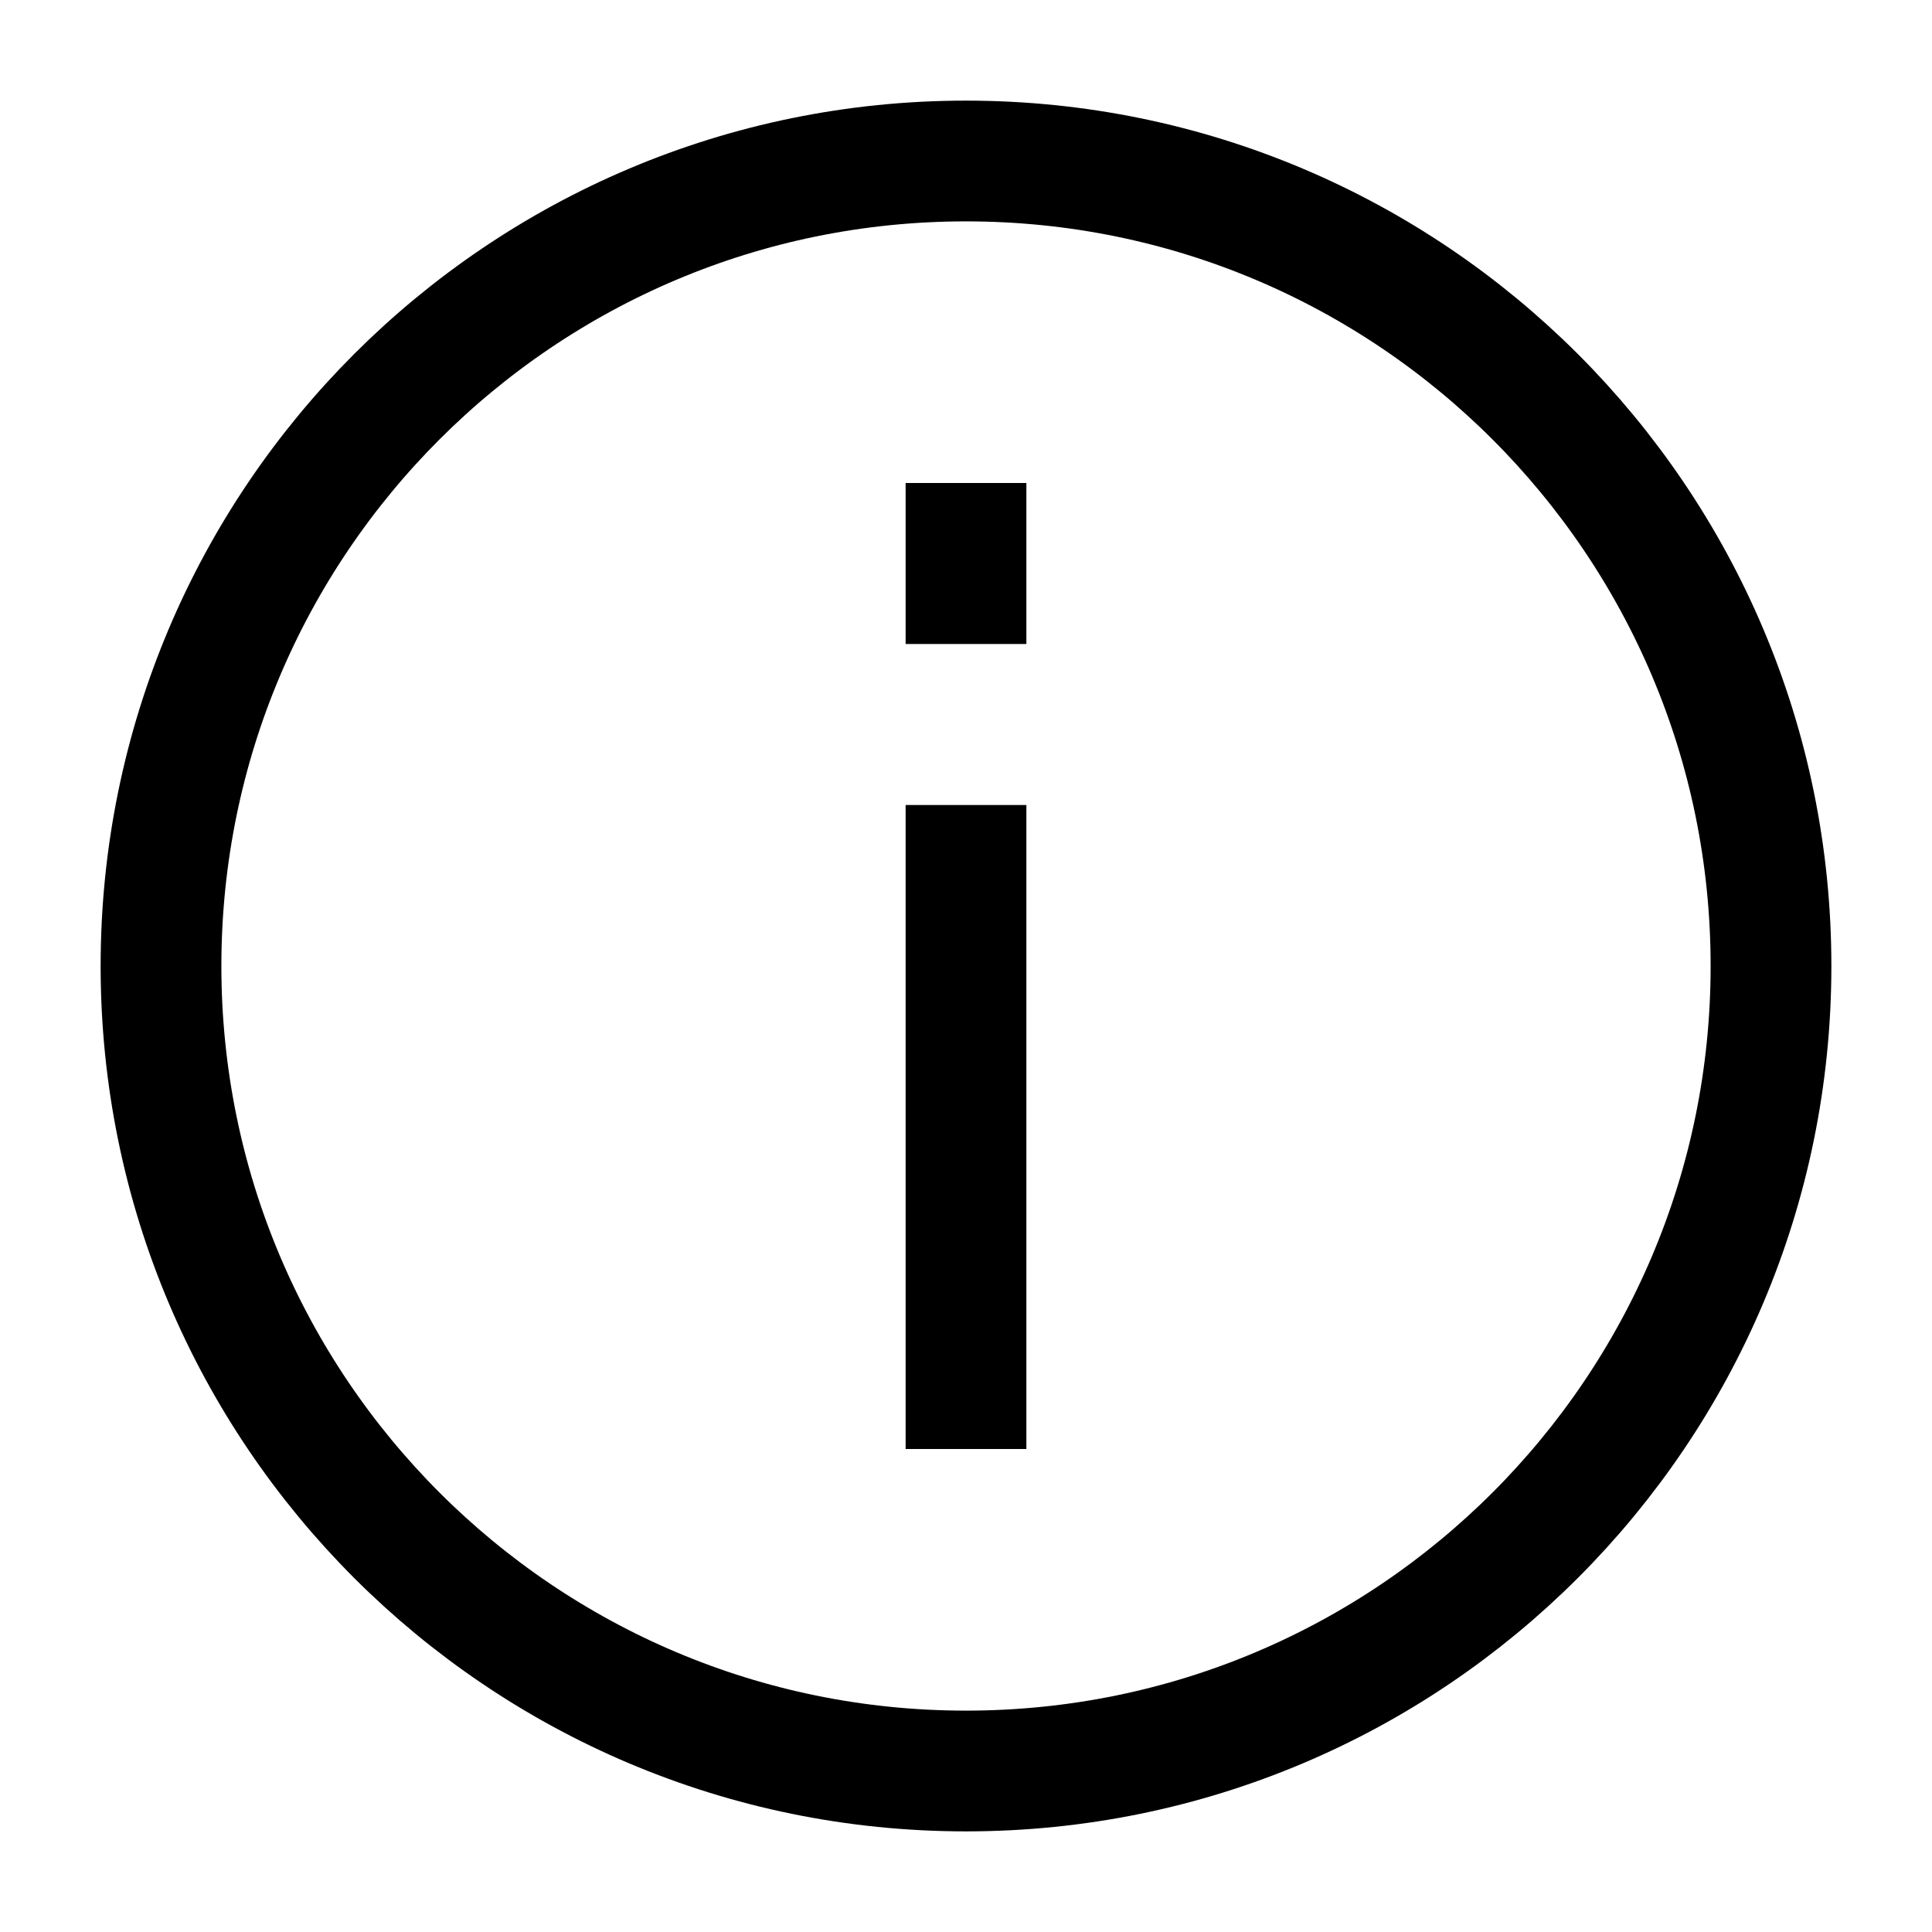 <svg width="421" height="421" viewBox="0 0 421 421" fill="none" xmlns="http://www.w3.org/2000/svg">
<path d="M210.5 175.417V315.75M210.5 105.25V140.333M210.5 385.917C307.383 385.917 385.917 307.383 385.917 210.5C385.917 113.617 307.383 35.083 210.5 35.083C113.618 35.083 35.084 113.617 35.084 210.5C35.084 307.383 113.618 385.917 210.5 385.917Z" stroke="black" stroke-width="26.312"/>
</svg>
